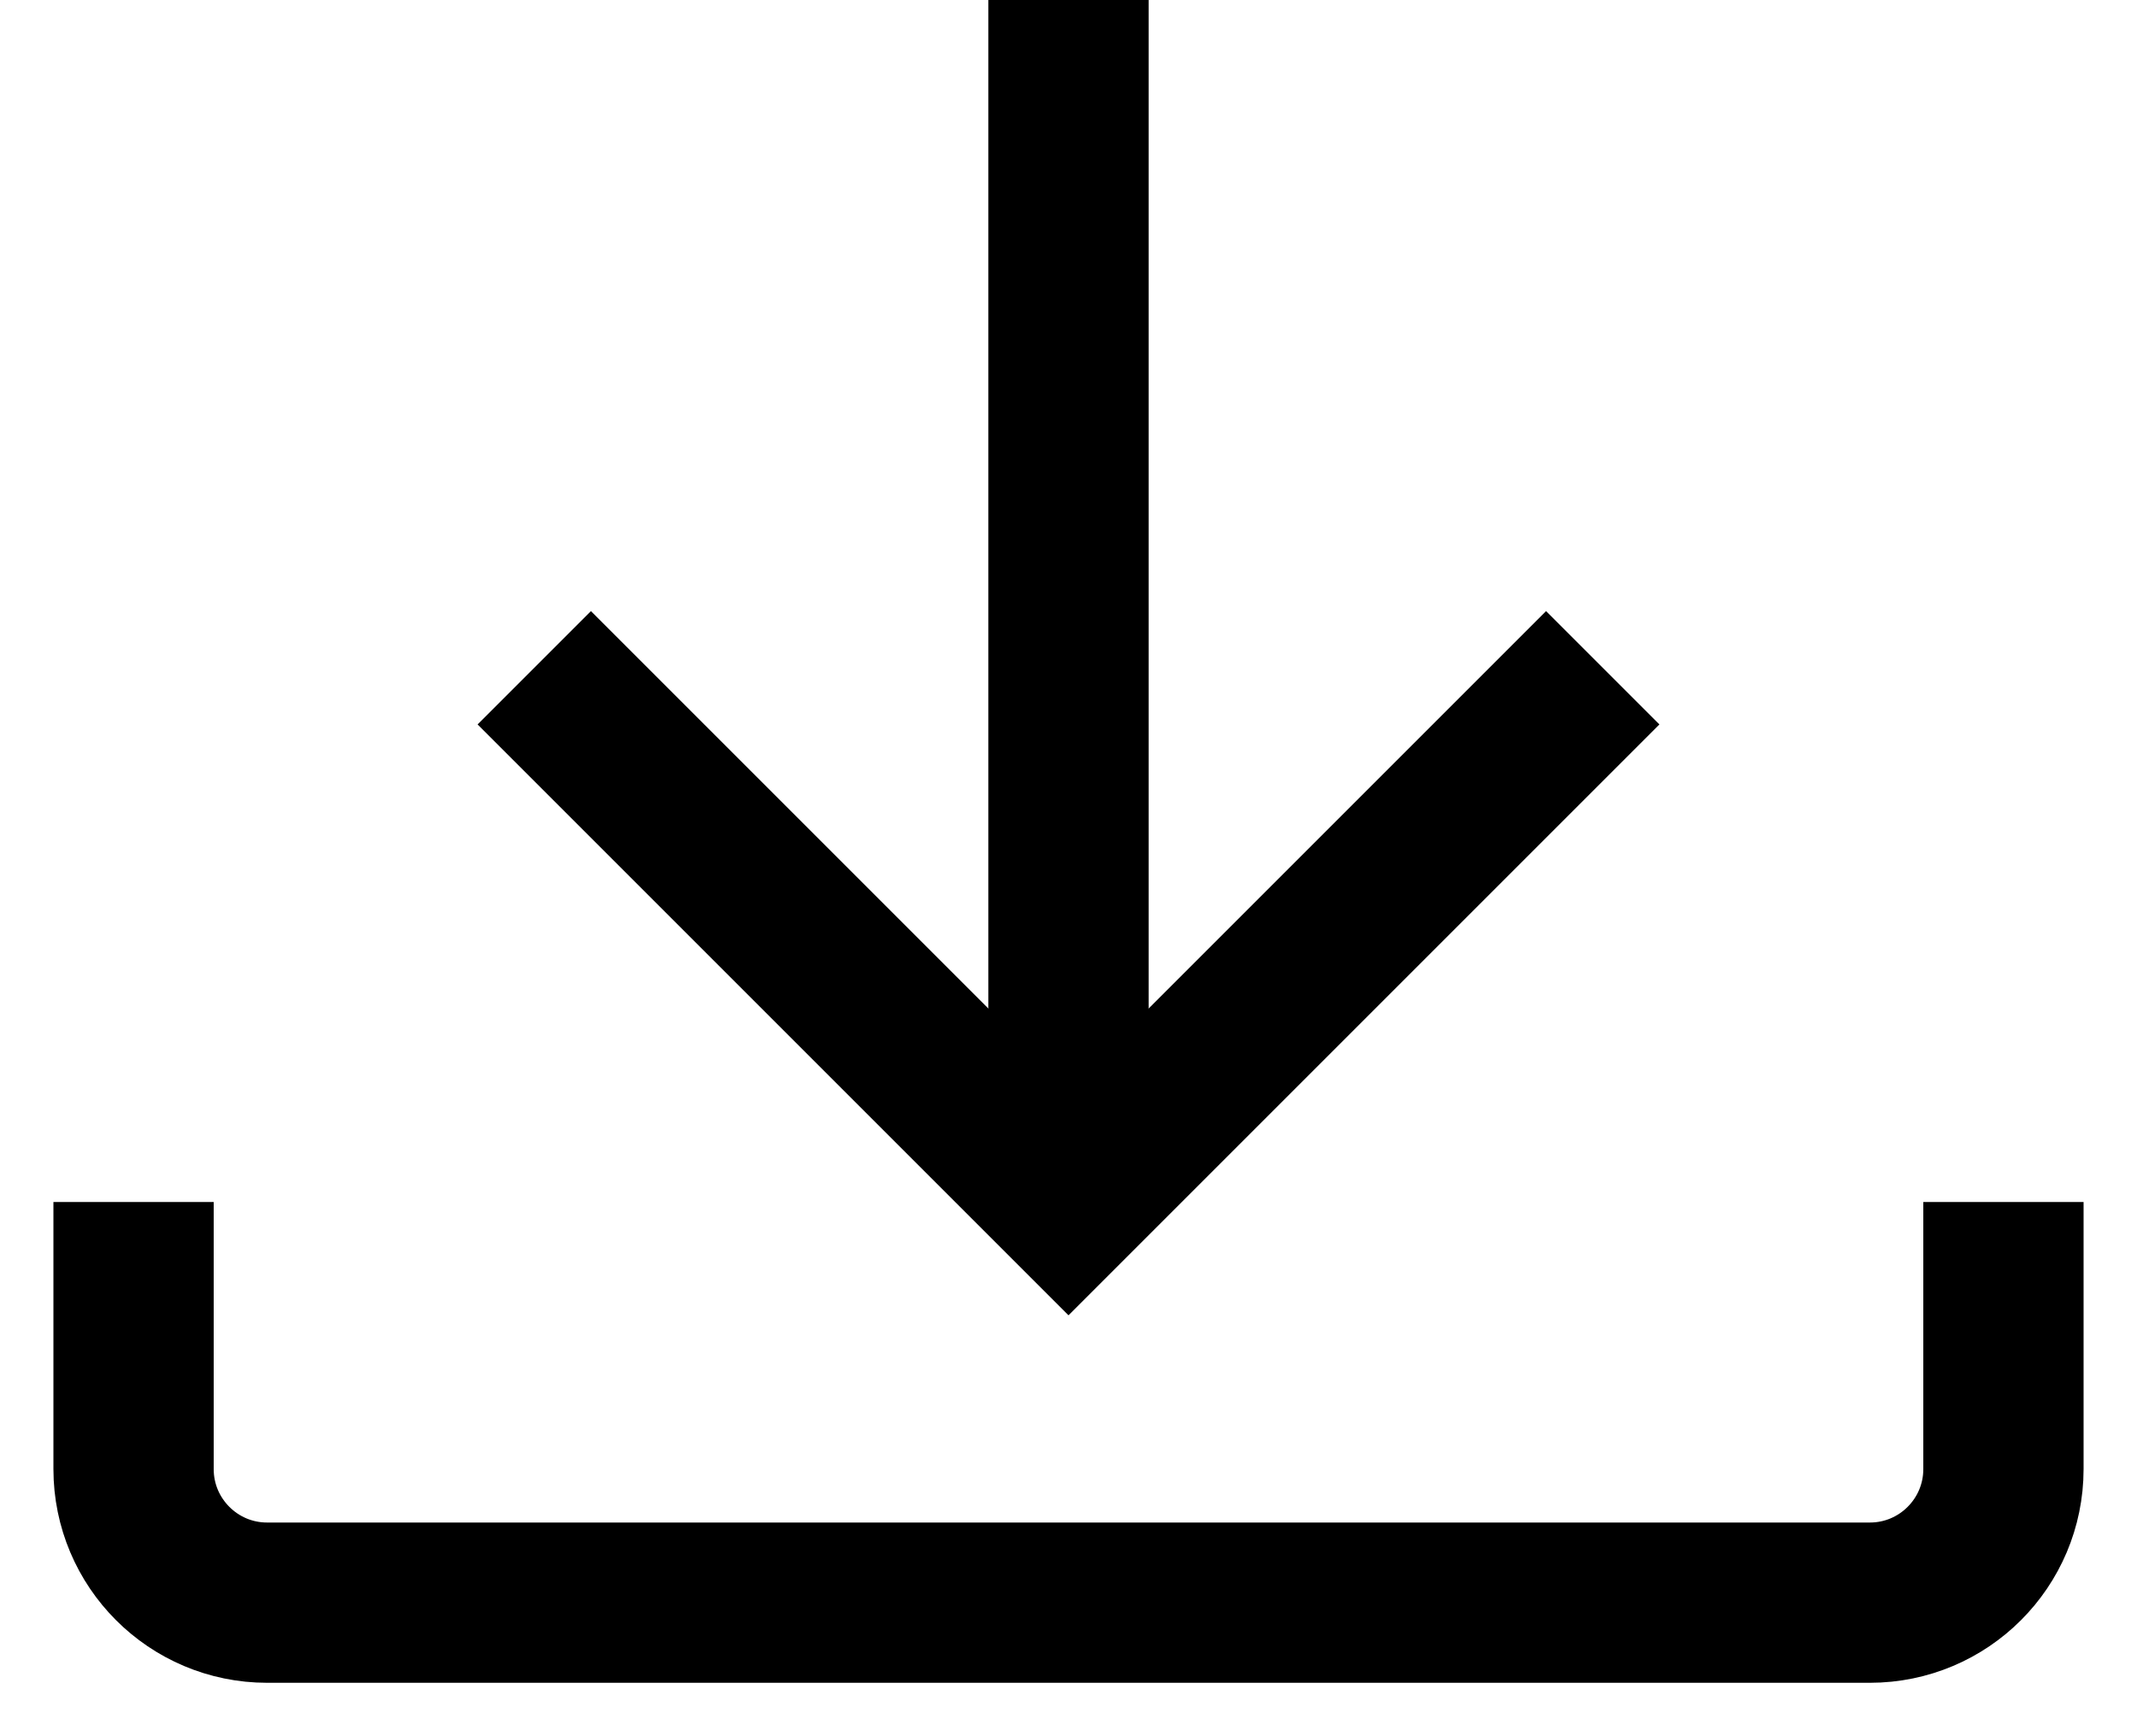 <svg width="16" height="13" viewBox="0 0 16 13" fill="none" xmlns="http://www.w3.org/2000/svg">
<path d="M8 0V9" stroke="black" stroke-width="1.2"/>
<path d="M4 5L8 9L12 5" stroke="black" stroke-width="1.2"/>
<path d="M1 9V11C1 11.552 1.448 12 2 12H14C14.552 12 15 11.552 15 11V9" stroke="black" stroke-width="1.2"/>
</svg>
